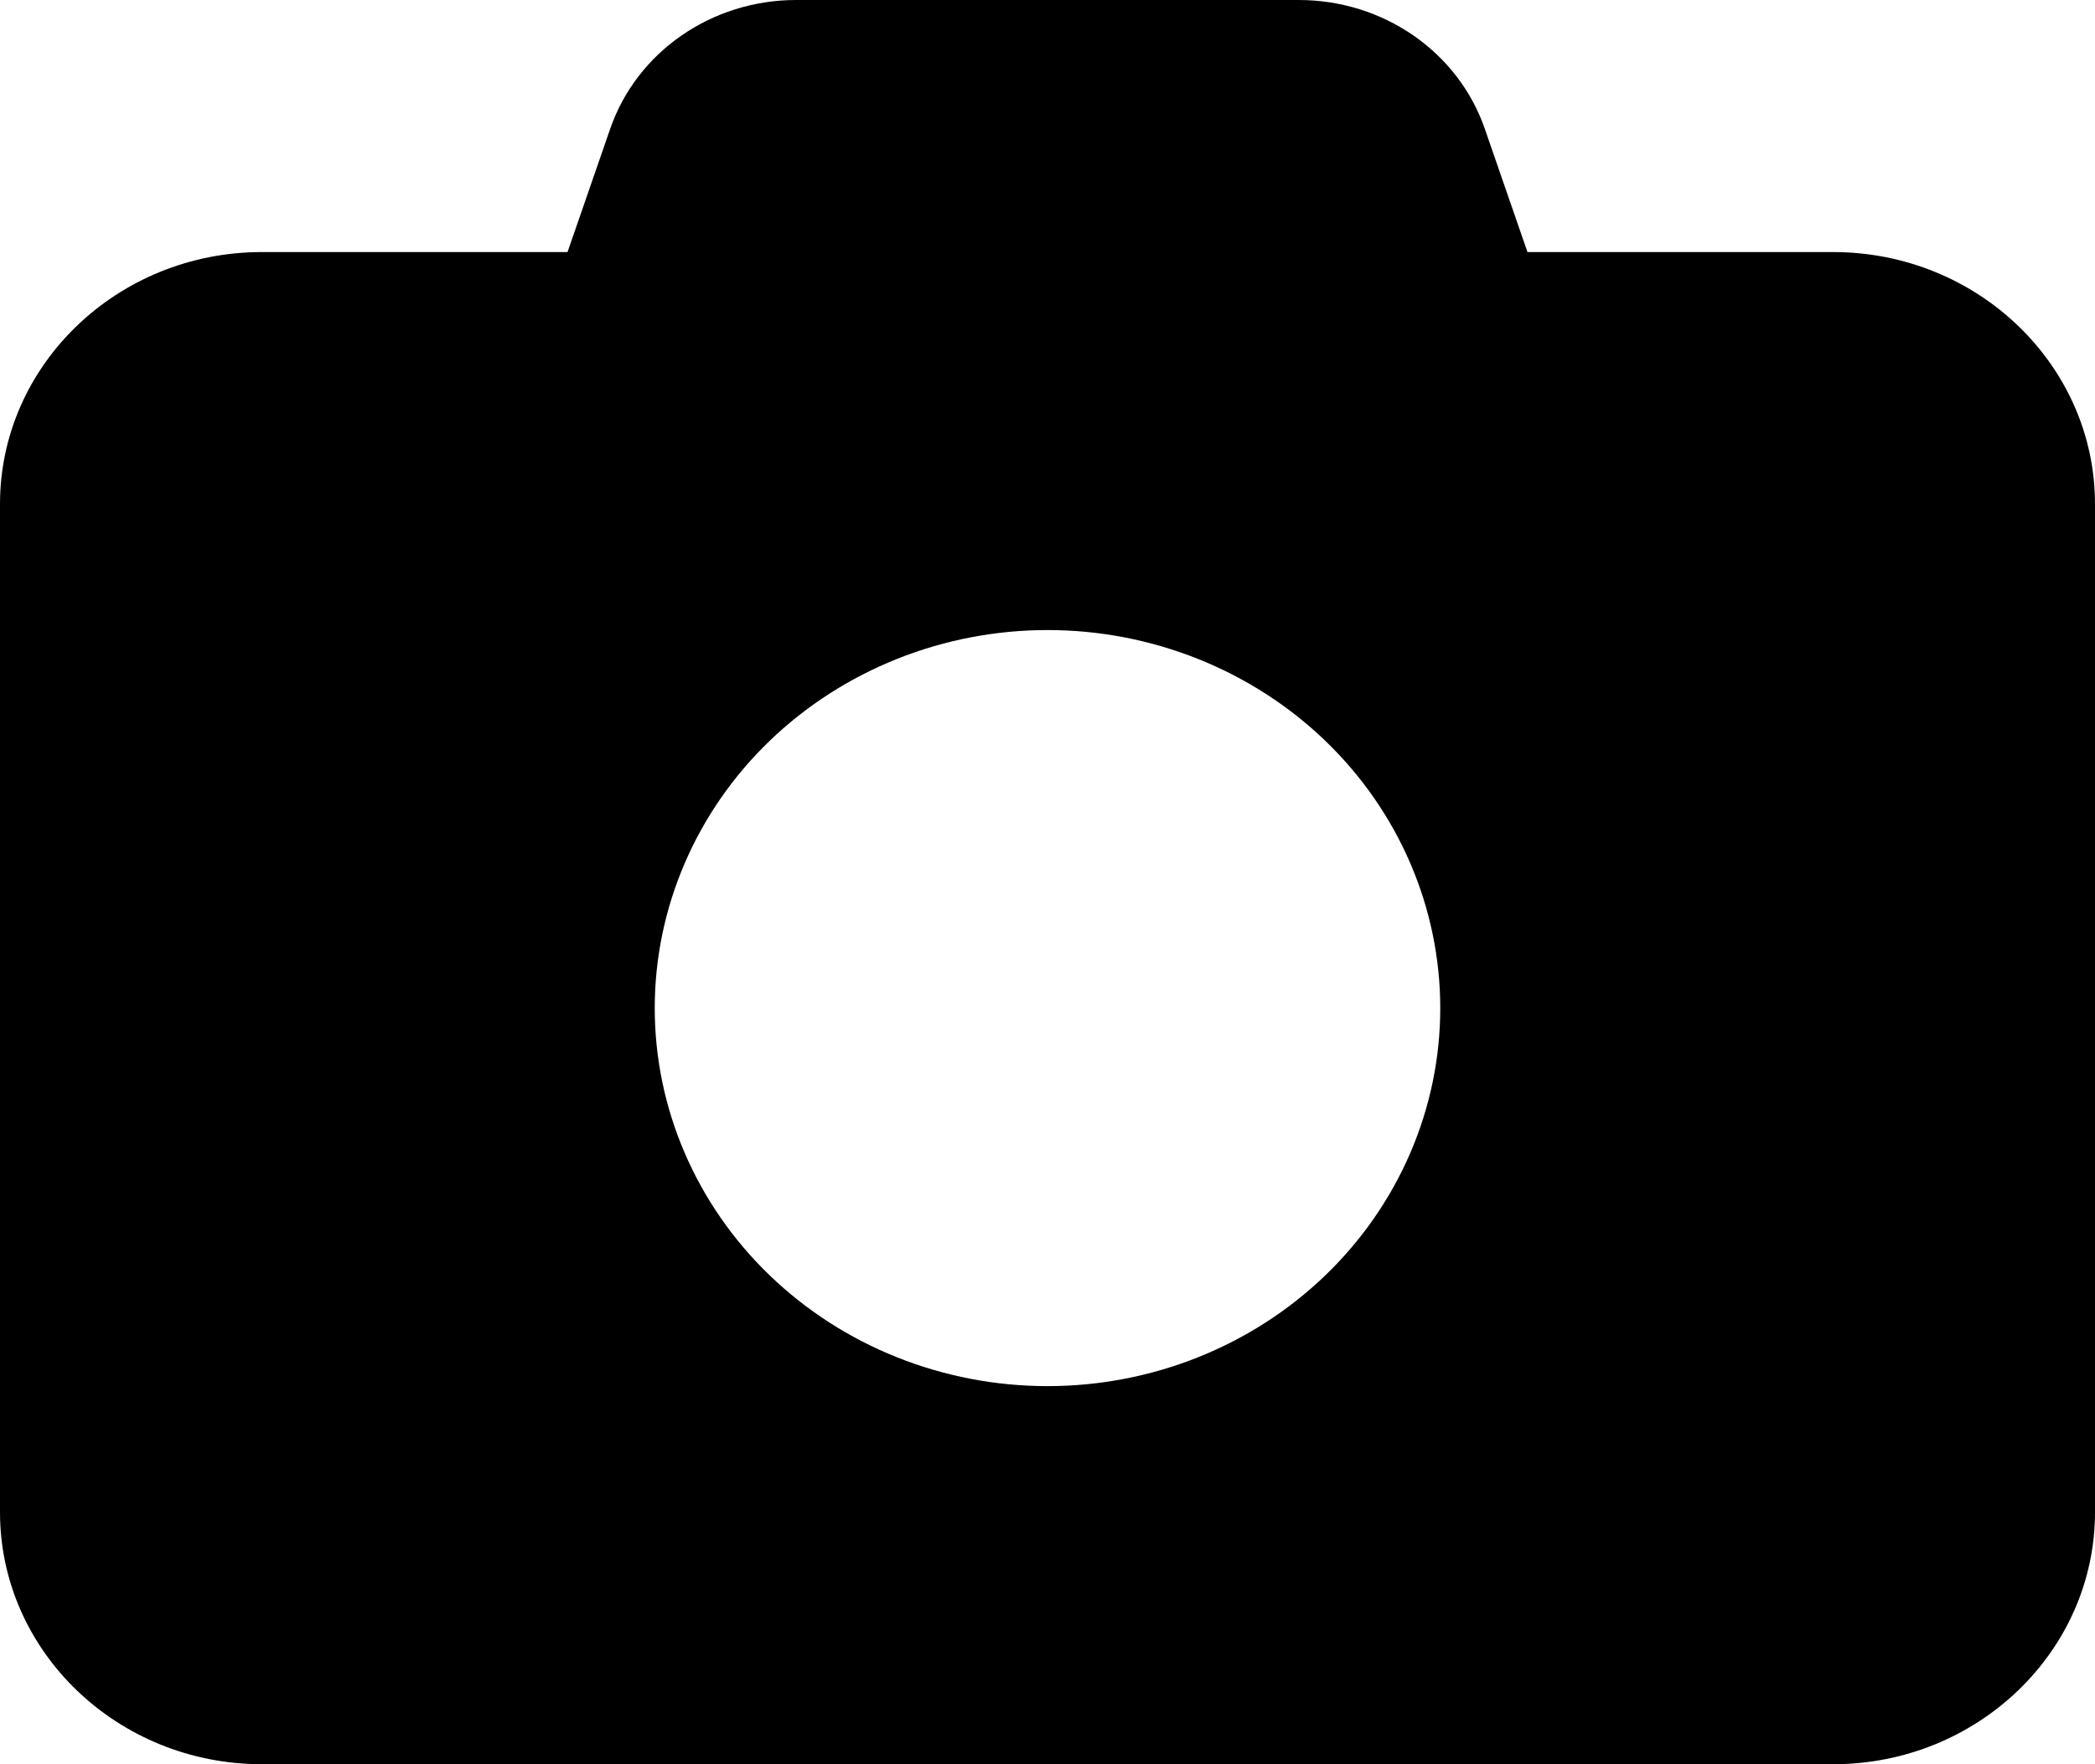 <svg width="19" height="16" viewBox="0 0 19 16" fill="none" xmlns="http://www.w3.org/2000/svg">
<path d="M5.533 1.171L5.147 2.286H2.375C1.065 2.286 0 3.311 0 4.571V13.714C0 14.975 1.065 16 2.375 16H16.625C17.935 16 19 14.975 19 13.714V4.571C19 3.311 17.935 2.286 16.625 2.286H13.853L13.467 1.171C13.226 0.471 12.547 0 11.778 0H7.221C6.453 0 5.774 0.471 5.533 1.171ZM9.5 5.714C10.445 5.714 11.351 6.076 12.019 6.718C12.687 7.361 13.062 8.234 13.062 9.143C13.062 10.052 12.687 10.924 12.019 11.567C11.351 12.21 10.445 12.571 9.5 12.571C8.555 12.571 7.649 12.21 6.981 11.567C6.313 10.924 5.938 10.052 5.938 9.143C5.938 8.234 6.313 7.361 6.981 6.718C7.649 6.076 8.555 5.714 9.5 5.714Z" fill="black"/>
</svg>
